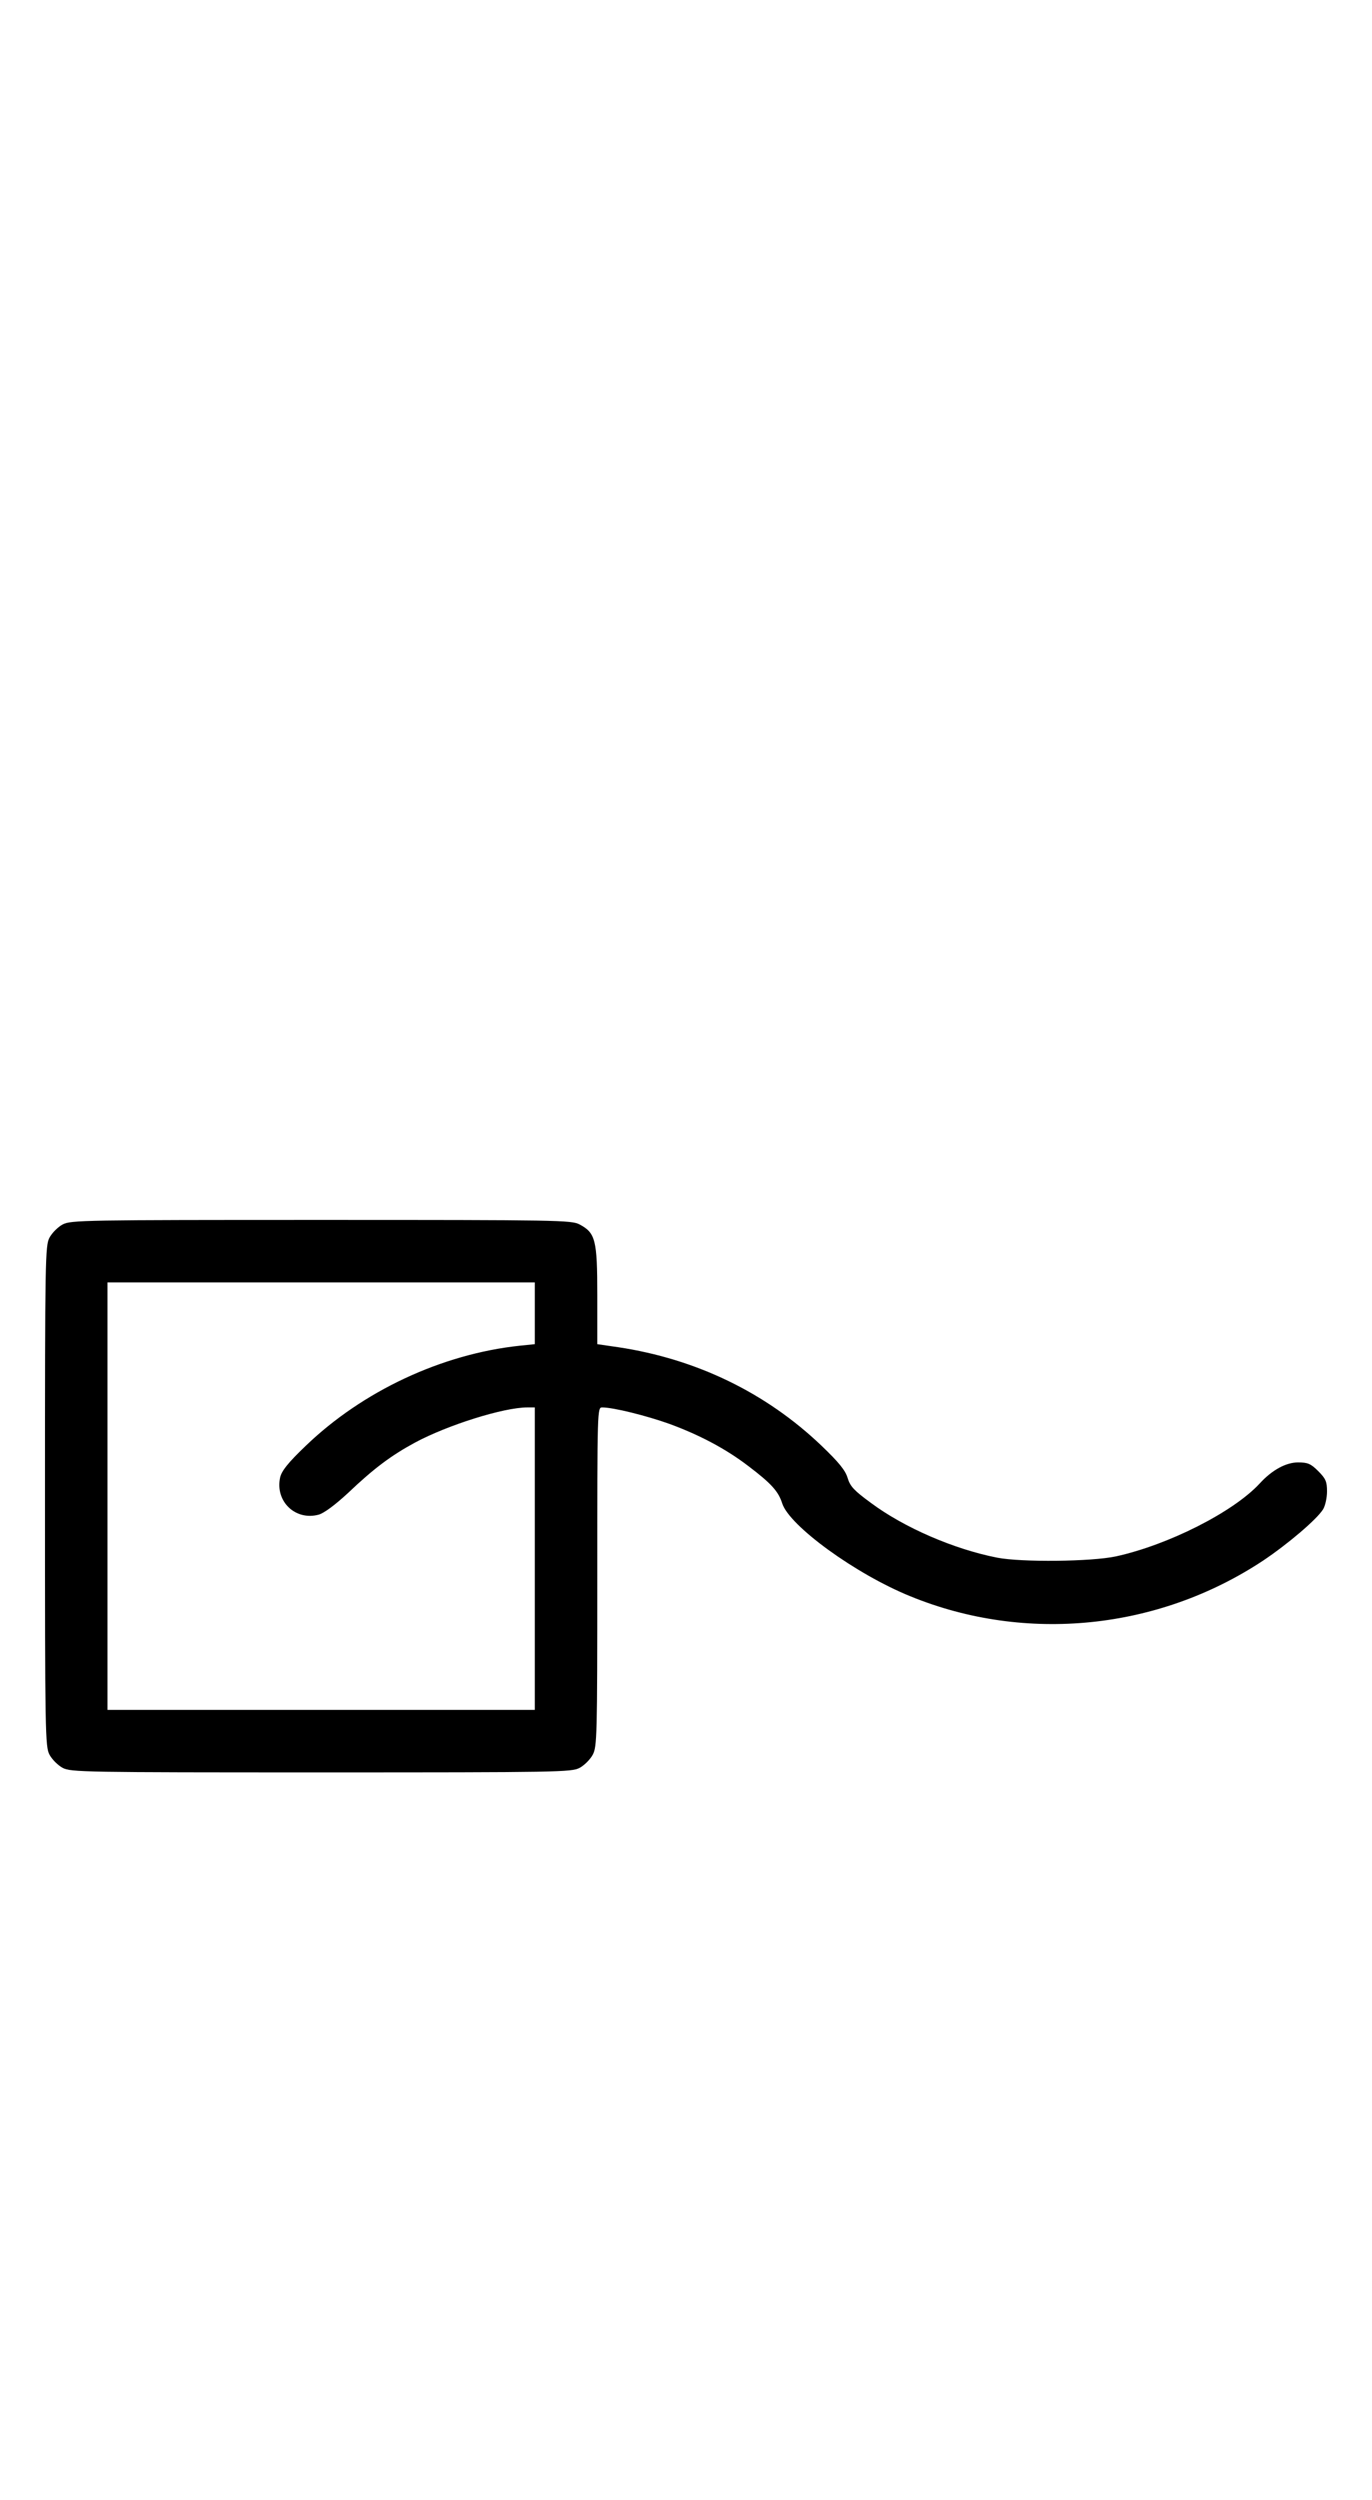 <?xml version="1.0" standalone="no"?>
<!DOCTYPE svg PUBLIC "-//W3C//DTD SVG 20010904//EN"
 "http://www.w3.org/TR/2001/REC-SVG-20010904/DTD/svg10.dtd">
<svg version="1.0" xmlns="http://www.w3.org/2000/svg"
 width="549pt" height="1000pt" viewBox="0 0 549 1000"
 preserveAspectRatio="xMidYMid meet">
<g transform="translate(0,1000) scale(0.1,-0.1)"
fill="#000000" stroke="none">
<path d="M251 5102 c-19 -10 -43 -34 -53 -53 -17 -32 -18 -84 -18 -1034 0 -950 1 -1002 18 -1034 10 -19 34 -43 53 -53 32 -17 84 -18 1034 -18 950 0 1002 1 1034 18 19 10 43 34 53 53 17 32 18 74 18 711 0 676 0 678 20 678 44 0 177 -33 269 -66 120 -44 226 -100 316 -169 91 -69 120 -101 135 -149 29 -90 294 -283 514 -372 461 -188 991 -134 1410 143 100 67 215 165 240 205 9 14 16 47 16 72 0 39 -5 51 -35 81 -30 30 -42 35 -81 35 -48 0 -104 -30 -154 -85 -106 -114 -365 -245 -575 -291 -98 -21 -377 -24 -475 -5 -173 34 -372 120 -505 219 -67 49 -83 66 -93 99 -9 31 -35 63 -105 130 -222 212 -501 347 -814 394 l-83 12 0 196 c0 221 -7 249 -71 283 -32 17 -84 18 -1034 18 -950 0 -1002 -1 -1034 -18z m1889 -356 l0 -123 -59 -6 c-313 -33 -631 -182 -859 -402 -70 -67 -95 -99 -101 -125 -21 -96 61 -174 154 -149 22 6 66 39 118 87 104 99 173 150 267 201 132 71 356 141 450 141 l30 0 0 -605 0 -605 -855 0 -855 0 0 855 0 855 855 0 855 0 0 -124z"/>
</g>
</svg>

